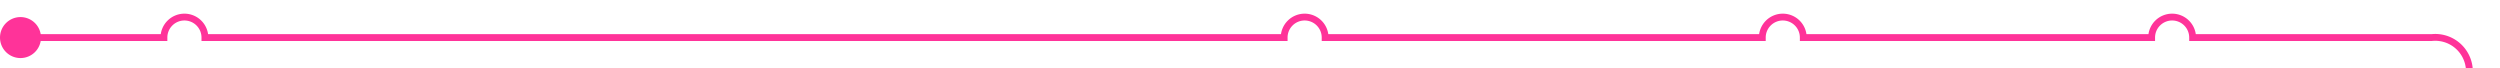﻿<?xml version="1.0" encoding="utf-8"?>
<svg version="1.1" xmlns:xlink="http://www.w3.org/1999/xlink" width="366px" height="10px" preserveAspectRatio="xMinYMid meet" viewBox="2239 2505  366 8" xmlns="http://www.w3.org/2000/svg">
  <path d="M 2240 2509.5  L 2263 2509.5  A 3 3 0 0 1 2266 2506.5 A 3 3 0 0 1 2269 2509.5 L 2427 2509.5  A 3 3 0 0 1 2430 2506.5 A 3 3 0 0 1 2433 2509.5 L 2497 2509.5  A 3 3 0 0 1 2500 2506.5 A 3 3 0 0 1 2503 2509.5 L 2554 2509.5  A 3 3 0 0 1 2557 2506.5 A 3 3 0 0 1 2560 2509.5 L 2595 2509.5  A 5 5 0 0 1 2600.5 2514 L 2600.5 2866  A 3 3 0 0 1 2603.5 2869 A 3 3 0 0 1 2600.5 2872 L 2600.5 2985  A 3 3 0 0 1 2603.5 2988 A 3 3 0 0 1 2600.5 2991 L 2600.5 3111  A 3 3 0 0 1 2603.5 3114 A 3 3 0 0 1 2600.5 3117 L 2600.5 3275  A 3 3 0 0 1 2603.5 3278 A 3 3 0 0 1 2600.5 3281 L 2600.5 3627  A 3 3 0 0 1 2603.5 3630 A 3 3 0 0 1 2600.5 3633 L 2600.5 3783  A 3 3 0 0 1 2603.5 3786 A 3 3 0 0 1 2600.5 3789 L 2600.5 3911  A 3 3 0 0 1 2603.5 3914 A 3 3 0 0 1 2600.5 3917 L 2600.5 4031  A 5 5 0 0 0 2605.5 4036.5 L 2969 4036.5  " stroke-width="1" stroke="#ff3399" fill="none" />
  <path d="M 2242 2506.5  A 3 3 0 0 0 2239 2509.5 A 3 3 0 0 0 2242 2512.5 A 3 3 0 0 0 2245 2509.5 A 3 3 0 0 0 2242 2506.5 Z " fill-rule="nonzero" fill="#ff3399" stroke="none" />
</svg>